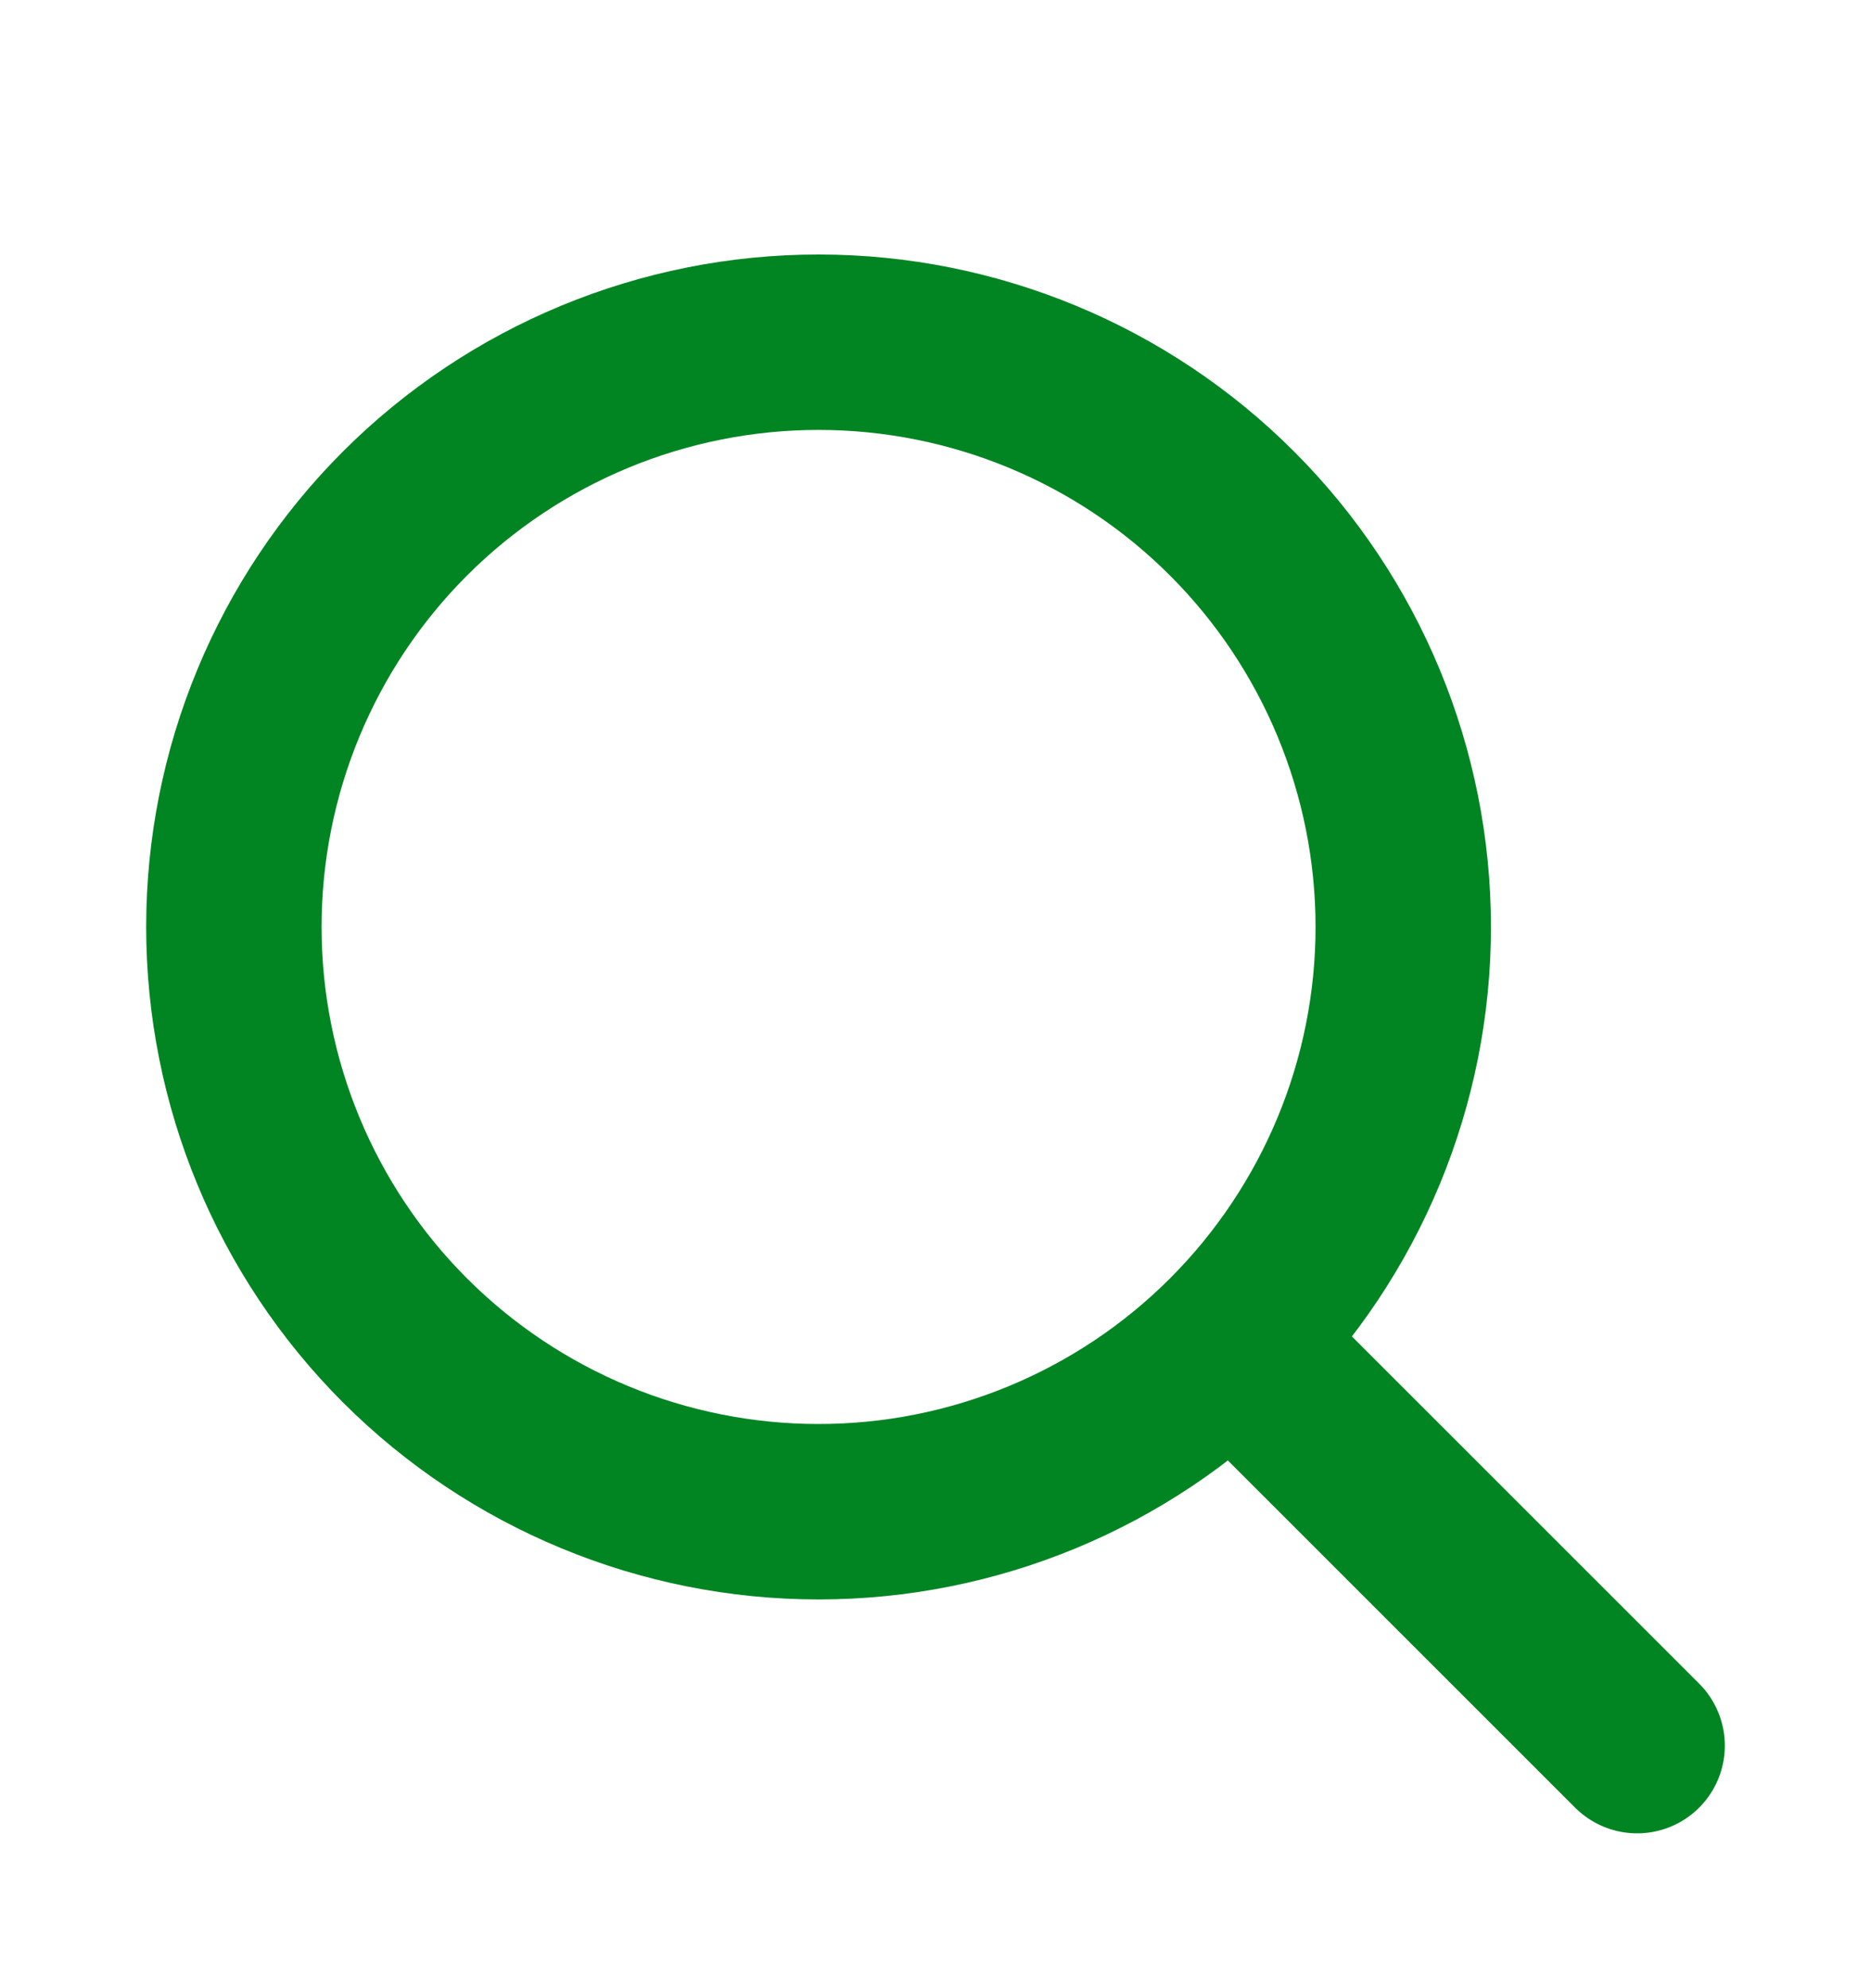 <svg width="16" height="17" viewBox="0 0 16 17" fill="none" xmlns="http://www.w3.org/2000/svg">
<path d="M14 14.926L10.535 11.462M10.535 11.462C11.473 10.524 12 9.252 12 7.926C12 6.6 11.473 5.328 10.535 4.39C9.598 3.453 8.326 2.926 7 2.926C5.674 2.926 4.402 3.453 3.464 4.39C2.526 5.328 2 6.6 2 7.926C2 9.252 2.526 10.524 3.464 11.462C4.402 12.399 5.674 12.926 7 12.926C8.326 12.926 9.598 12.399 10.535 11.462Z" stroke="#008522" stroke-width="1.5" stroke-linecap="round" stroke-linejoin="round"/>
</svg>
